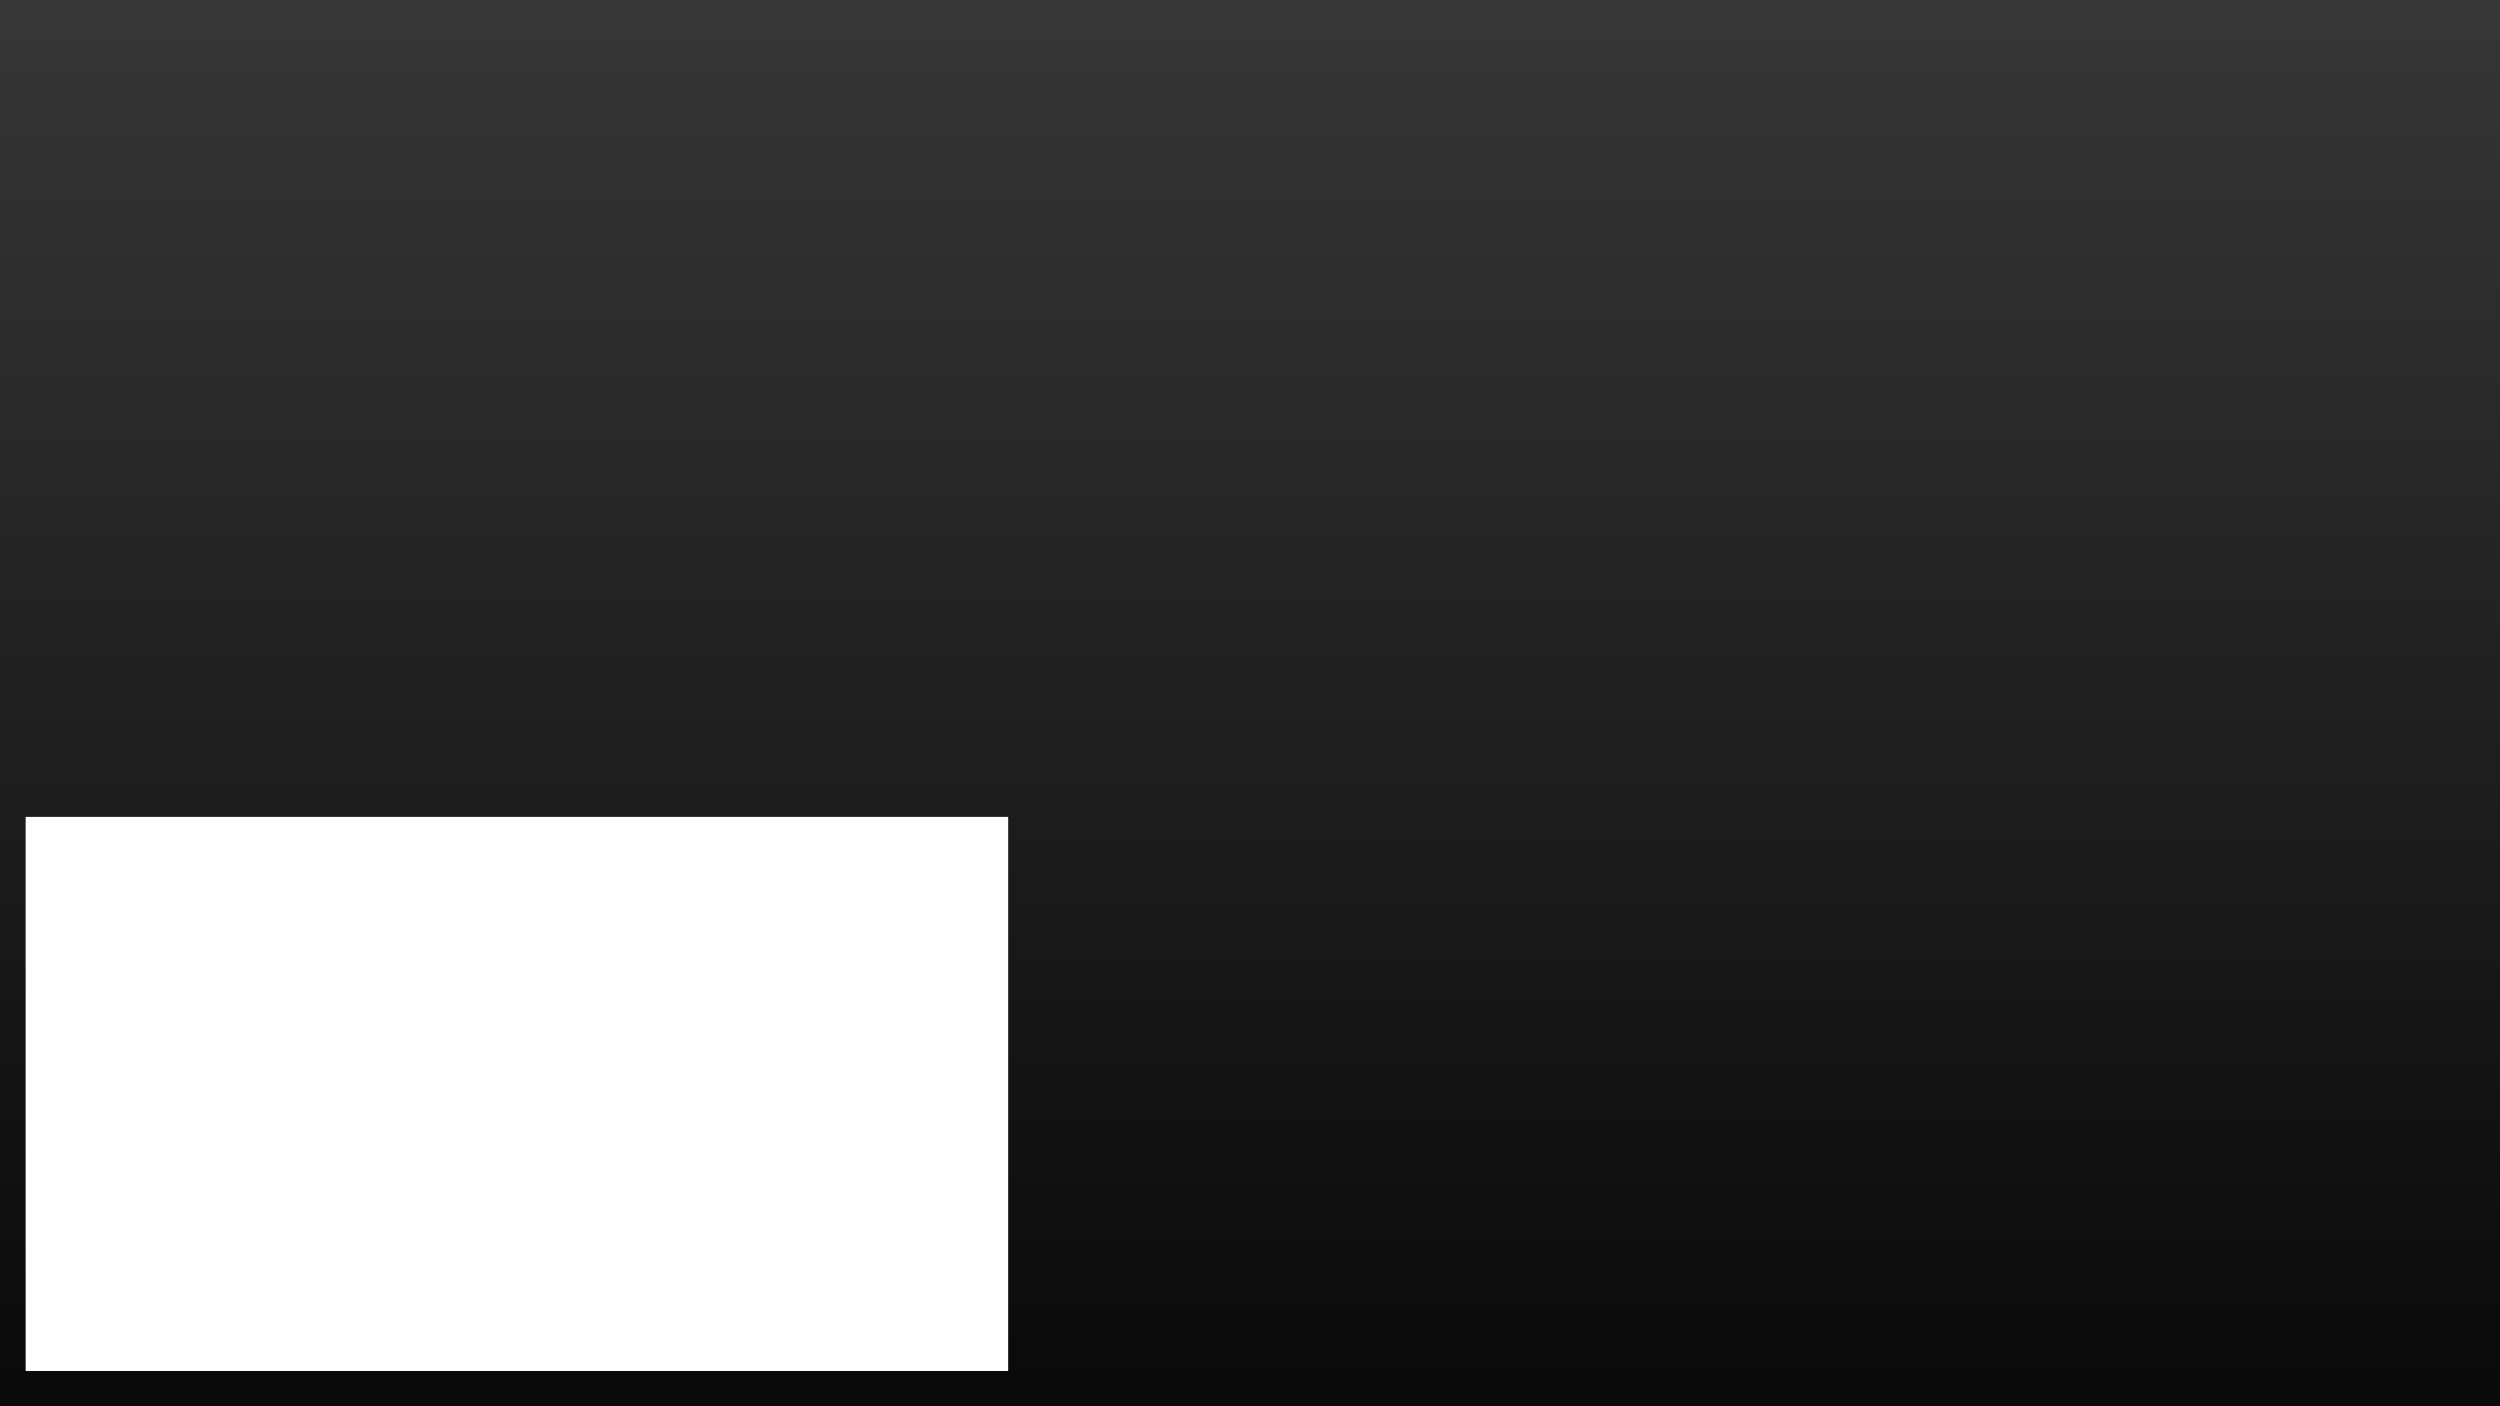 <?xml version="1.0" encoding="UTF-8" standalone="no"?>
<!-- Created with Inkscape (http://www.inkscape.org/) -->

<svg
   xmlns:dc="http://purl.org/dc/elements/1.1/"
   xmlns:cc="http://creativecommons.org/ns#"
   xmlns:rdf="http://www.w3.org/1999/02/22-rdf-syntax-ns#"
   xmlns:svg="http://www.w3.org/2000/svg"
   xmlns="http://www.w3.org/2000/svg"
   xmlns:xlink="http://www.w3.org/1999/xlink"
   xmlns:sodipodi="http://sodipodi.sourceforge.net/DTD/sodipodi-0.dtd"
   xmlns:inkscape="http://www.inkscape.org/namespaces/inkscape"
   width="1920"
   height="1080"
   id="svg2"
   version="1.1"
   inkscape:version="0.48.5 r10040"
   sodipodi:docname="gradientSub.svg">
  <defs
     id="defs4">
    <linearGradient
       id="linearGradient3792">
      <stop
         style="stop-color:#050505;stop-opacity:1;"
         offset="0"
         id="stop3794" />
      <stop
         style="stop-color:#373737;stop-opacity:1;"
         offset="1"
         id="stop3796" />
    </linearGradient>
    <linearGradient
       inkscape:collect="always"
       xlink:href="#linearGradient3792"
       id="linearGradient3003"
       gradientUnits="userSpaceOnUse"
       gradientTransform="translate(-96.73,1530.015)"
       x1="951.429"
       y1="-349.764"
       x2="951.429"
       y2="-1534.523" />
    <linearGradient
       inkscape:collect="always"
       xlink:href="#linearGradient3792"
       id="linearGradient3005"
       gradientUnits="userSpaceOnUse"
       gradientTransform="translate(-101.015,1530.015)"
       x1="951.429"
       y1="-349.764"
       x2="951.429"
       y2="-1534.523" />
  </defs>
  <sodipodi:namedview
     id="base"
     pagecolor="#ffffff"
     bordercolor="#666666"
     borderopacity="1.0"
     inkscape:pageopacity="0.0"
     inkscape:pageshadow="2"
     inkscape:zoom="5.6"
     inkscape:cx="-10.321331"
     inkscape:cy="1095.1369"
     inkscape:document-units="px"
     inkscape:current-layer="layer1"
     showgrid="false"
     inkscape:window-width="1680"
     inkscape:window-height="966"
     inkscape:window-x="-4"
     inkscape:window-y="32"
     inkscape:window-maximized="1"
     inkscape:showpageshadow="false"
     fit-margin-top="0"
     fit-margin-left="0"
     fit-margin-right="0"
     fit-margin-bottom="0"
     showguides="true"
     inkscape:guide-bbox="true">
    <sodipodi:guide
       orientation="1,0"
       position="19.286,397.857"
       id="guide3001" />
    <sodipodi:guide
       orientation="1,0"
       position="1920,1026.25"
       id="guide2991" />
  </sodipodi:namedview>
  <g
     inkscape:label="Ebene 1"
     inkscape:groupmode="layer"
     id="layer1"
     transform="translate(-149.484,1146.328)">
    <g
       id="g2996">
      <path
         inkscape:connector-curvature="0"
         id="rect2994"
         transform="translate(149.484,-1146.328)"
         d="M 0.25,0 C 0.114,0 0,0.114 0,0.25 l 0,1079.5 c 0,0.137 0.114,0.25 0.25,0.25 l 1919.5,0 c 0.137,0 0.25,-0.114 0.25,-0.25 L 1920,0.25 C 1920,0.114 1919.887,0 1919.75,0 L 0.25,0 z m 15.406,627.188 758.375,0 c 0.139,0 0.25,0.111 0.25,0.25 l 0,425.281 c 0,0.139 -0.111,0.25 -0.25,0.25 l -758.375,0 c -0.139,0 -0.25,-0.111 -0.25,-0.25 l 0,-425.281 c 0,-0.139 0.111,-0.25 0.25,-0.25 z"
         style="fill:url(#linearGradient3005);fill-opacity:1;fill-rule:nonzero;stroke:none" />
      <path
         id="path2999"
         transform="translate(149.484,-1146.328)"
         d="M 4.531 0 C 4.395 0 4.281 0.114 4.281 0.25 L 4.281 1079.75 C 4.281 1079.887 4.395 1080 4.531 1080 L 1920 1080 L 1920 0 L 4.531 0 z M 19.938 627.188 L 778.312 627.188 C 778.451 627.188 778.562 627.299 778.562 627.438 L 778.562 1052.719 C 778.562 1052.857 778.451 1052.969 778.312 1052.969 L 19.938 1052.969 C 19.799 1052.969 19.688 1052.857 19.688 1052.719 L 19.688 627.438 C 19.688 627.299 19.799 627.188 19.938 627.188 z "
         style="fill:url(#linearGradient3003);fill-opacity:1;fill-rule:nonzero;stroke:none" />
    </g>
  </g>
</svg>

